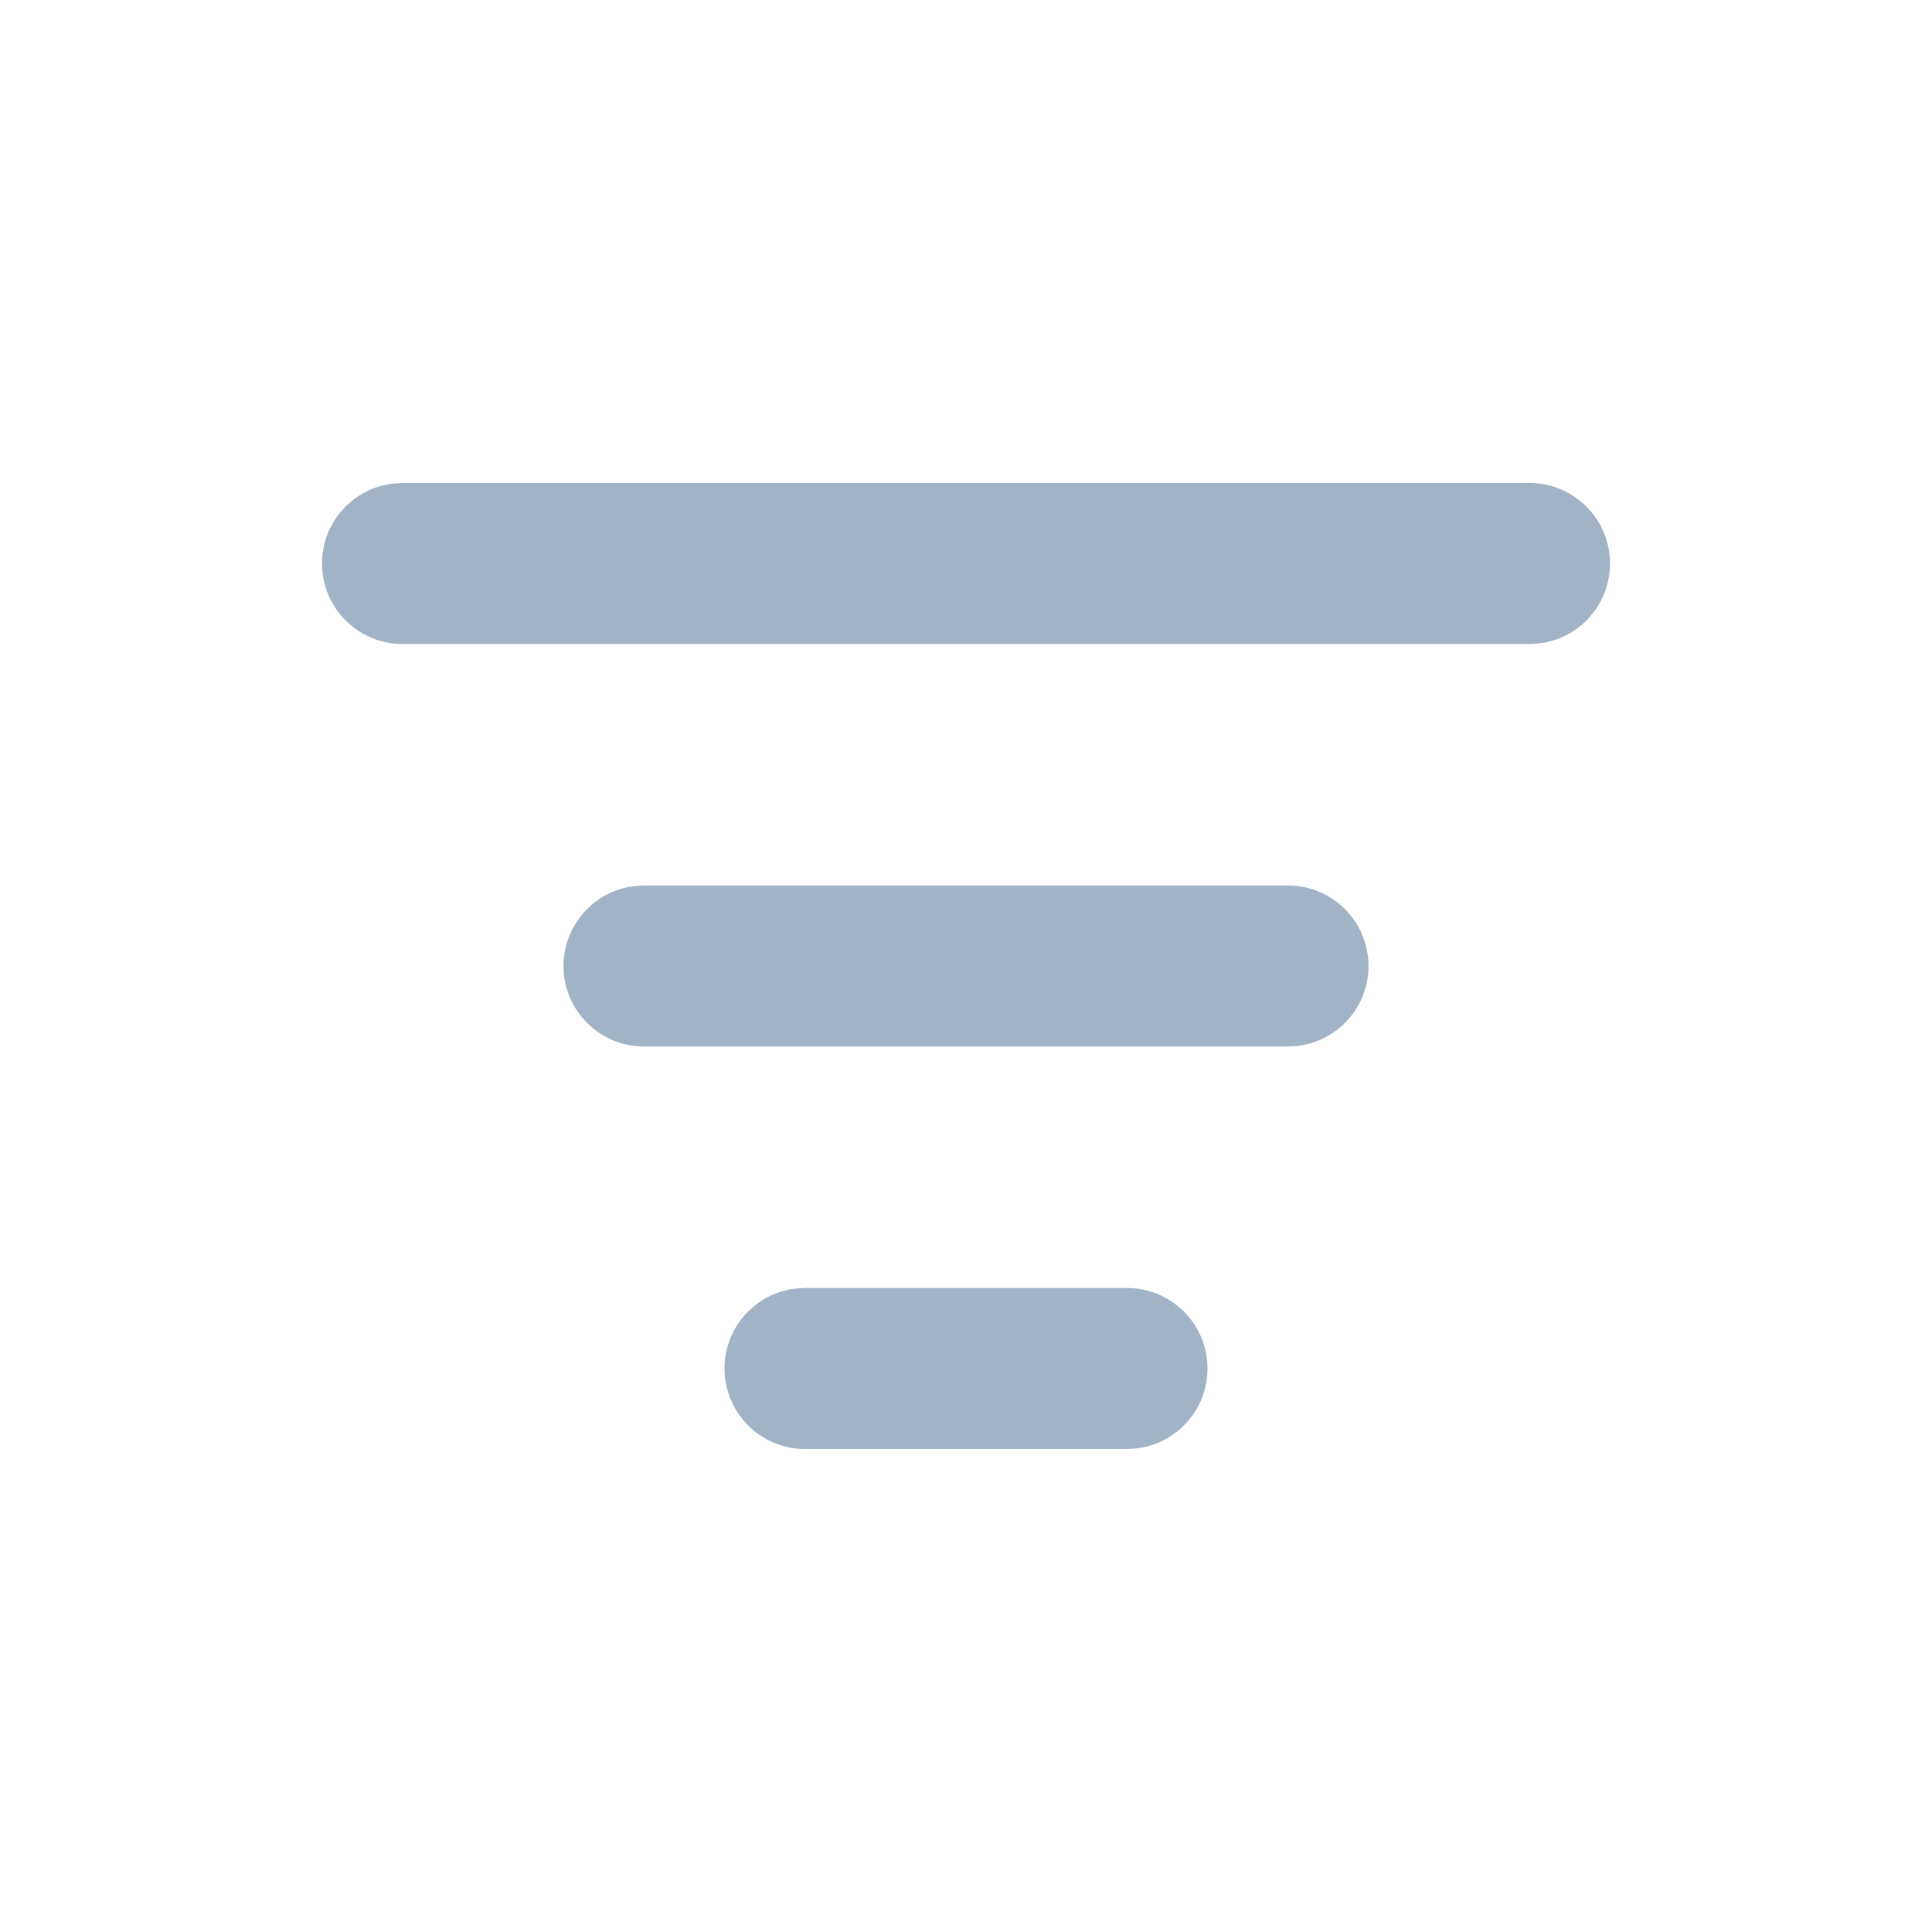 <svg width="24" height="24" viewBox="0 0 24 24" fill="none" xmlns="http://www.w3.org/2000/svg">
<path d="M10 16H14C14.552 16 15 16.448 15 17C15 17.513 14.614 17.936 14.117 17.993L14 18H10C9.448 18 9 17.552 9 17C9 16.487 9.386 16.064 9.883 16.007L10 16H14H10ZM8 11H16C16.552 11 17 11.448 17 12C17 12.513 16.614 12.935 16.117 12.993L16 13H8C7.448 13 7 12.552 7 12C7 11.487 7.386 11.065 7.883 11.007L8 11H16H8ZM5 6H19C19.552 6 20 6.448 20 7C20 7.513 19.614 7.936 19.117 7.993L19 8H5C4.448 8 4 7.552 4 7C4 6.487 4.386 6.064 4.883 6.007L5 6H19H5Z" fill="#A1B3C4"/>
</svg>